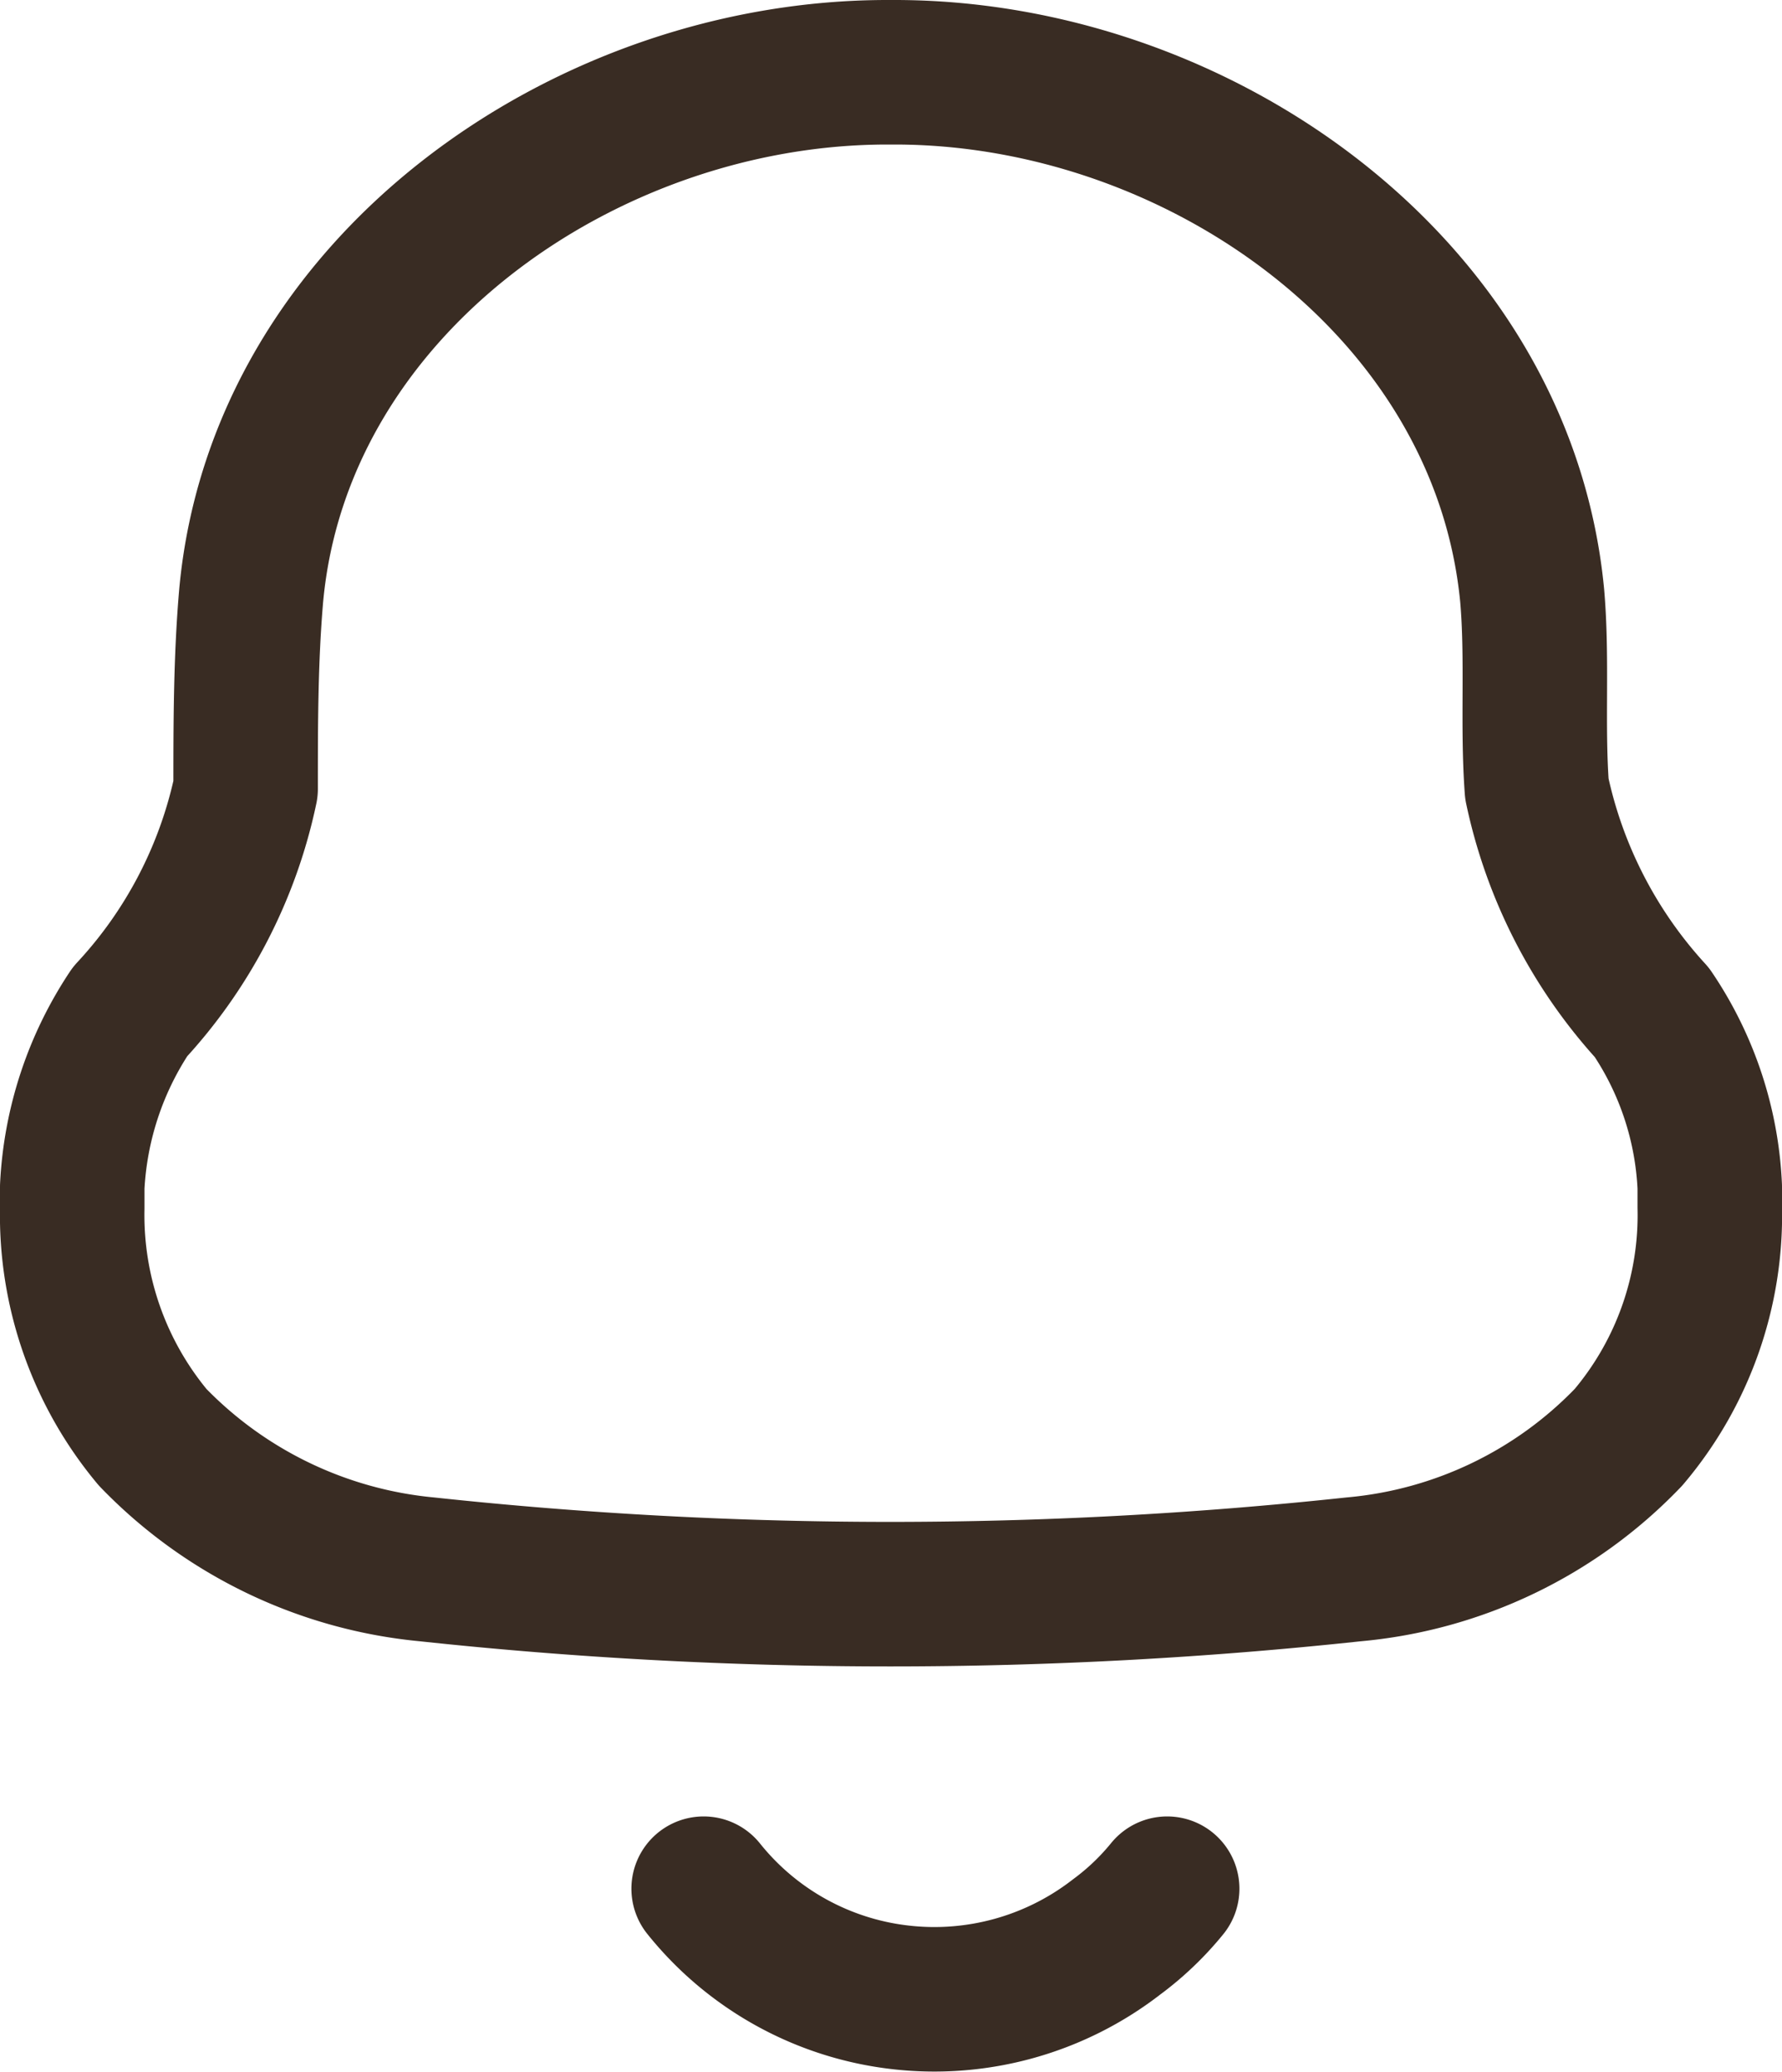 <svg xmlns="http://www.w3.org/2000/svg" width="18.5" height="21.503" viewBox="0 0 18.5 21.503">
  <g id="Notification" transform="translate(1.25 0.75)">
    <path id="Path_425" d="M0,11.787v-.219A3.6,3.6,0,0,1,.6,9.75,4.87,4.87,0,0,0,1.8,7.436c0-.666,0-1.342.058-2.009C2.155,2.218,5.327,0,8.461,0h.078c3.134,0,6.306,2.218,6.617,5.427.058.666,0,1.342.049,2.009A4.955,4.955,0,0,0,16.4,9.759a3.506,3.506,0,0,1,.6,1.809v.209a3.566,3.566,0,0,1-.844,2.39A4.505,4.505,0,0,1,13.3,15.538a45.078,45.078,0,0,1-9.615,0A4.554,4.554,0,0,1,.835,14.167,3.6,3.6,0,0,1,0,11.787Z" transform="translate(-0.5 0)" fill="none" stroke="#392c23" stroke-linecap="round" stroke-linejoin="round" stroke-miterlimit="10" stroke-width="1.5"/>
    <path id="Path_421" d="M0,0A3.061,3.061,0,0,0,2.037,1.127,3.088,3.088,0,0,0,4.288.5,2.886,2.886,0,0,0,4.812,0" transform="translate(6.055 18.852)" fill="none" stroke="#392c23" stroke-linecap="round" stroke-linejoin="round" stroke-miterlimit="10" stroke-width="1.5"/>
  </g>
</svg>
